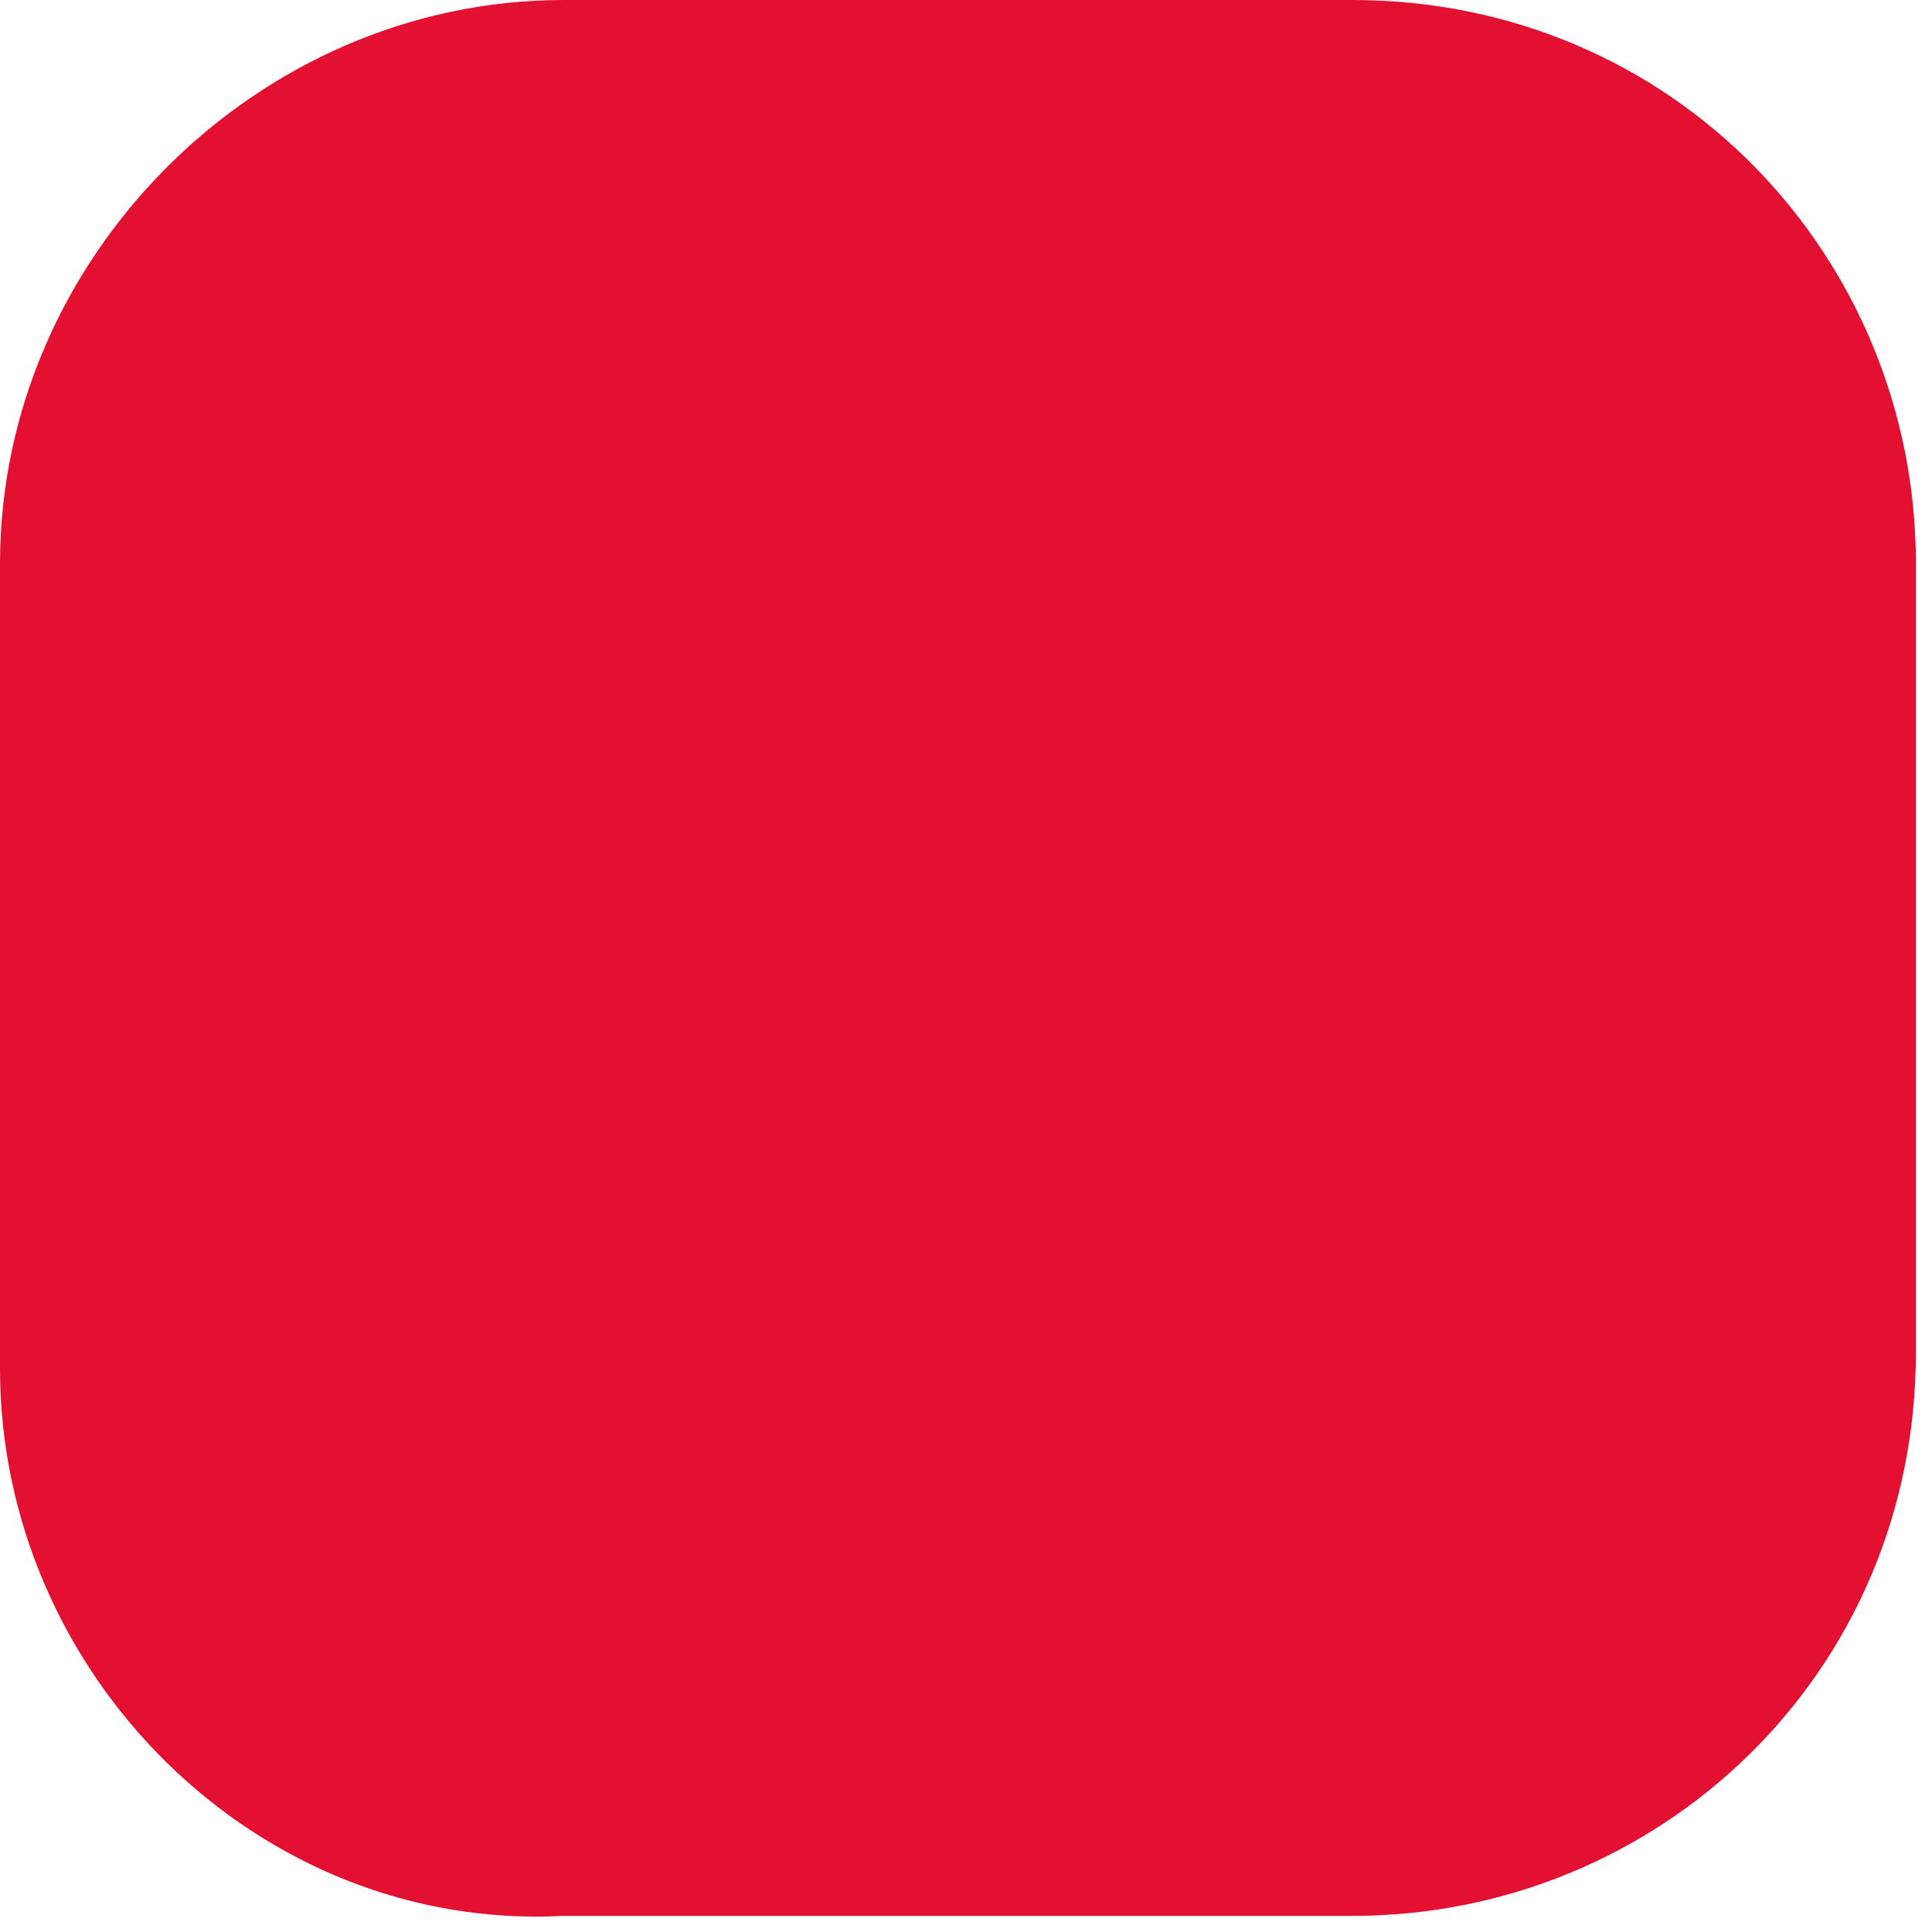 <?xml version="1.0" encoding="utf-8"?>
<!-- Generator: Adobe Illustrator 24.0.3, SVG Export Plug-In . SVG Version: 6.00 Build 0)  -->
<svg version="1.1" id="Шар_1" xmlns="http://www.w3.org/2000/svg" xmlns:xlink="http://www.w3.org/1999/xlink" x="0px" y="0px"
	 viewBox="0 0 12 12" style="enable-background:new 0 0 12 12;" xml:space="preserve">
<style type="text/css">
	.st0{fill:#E31031;}
</style>
<title>icons</title>
<path class="st0" d="M3.5,0h4.9c2,0,3.5,1.6,3.5,3.5v4.9c0,2-1.6,3.5-3.5,3.5H3.5C1.6,12,0,10.4,0,8.5V3.5C0,1.6,1.6,0,3.5,0z"/>
</svg>
